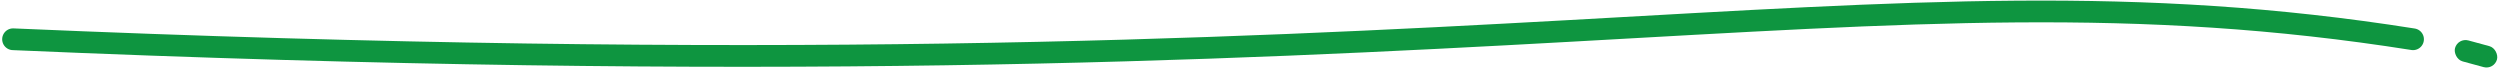 <svg width="575" height="17" viewBox="0 0 575 17" fill="none" xmlns="http://www.w3.org/2000/svg">
<path d="M3 9.029C349 24 427.942 -11.067 555 9.028" stroke="#0E9540" stroke-width="5" stroke-linecap="round"/>
<rect x="565.312" y="8.644" width="10" height="5" rx="2.5" transform="rotate(15.207 565.312 8.644)" fill="#0E9540"/>
</svg>
